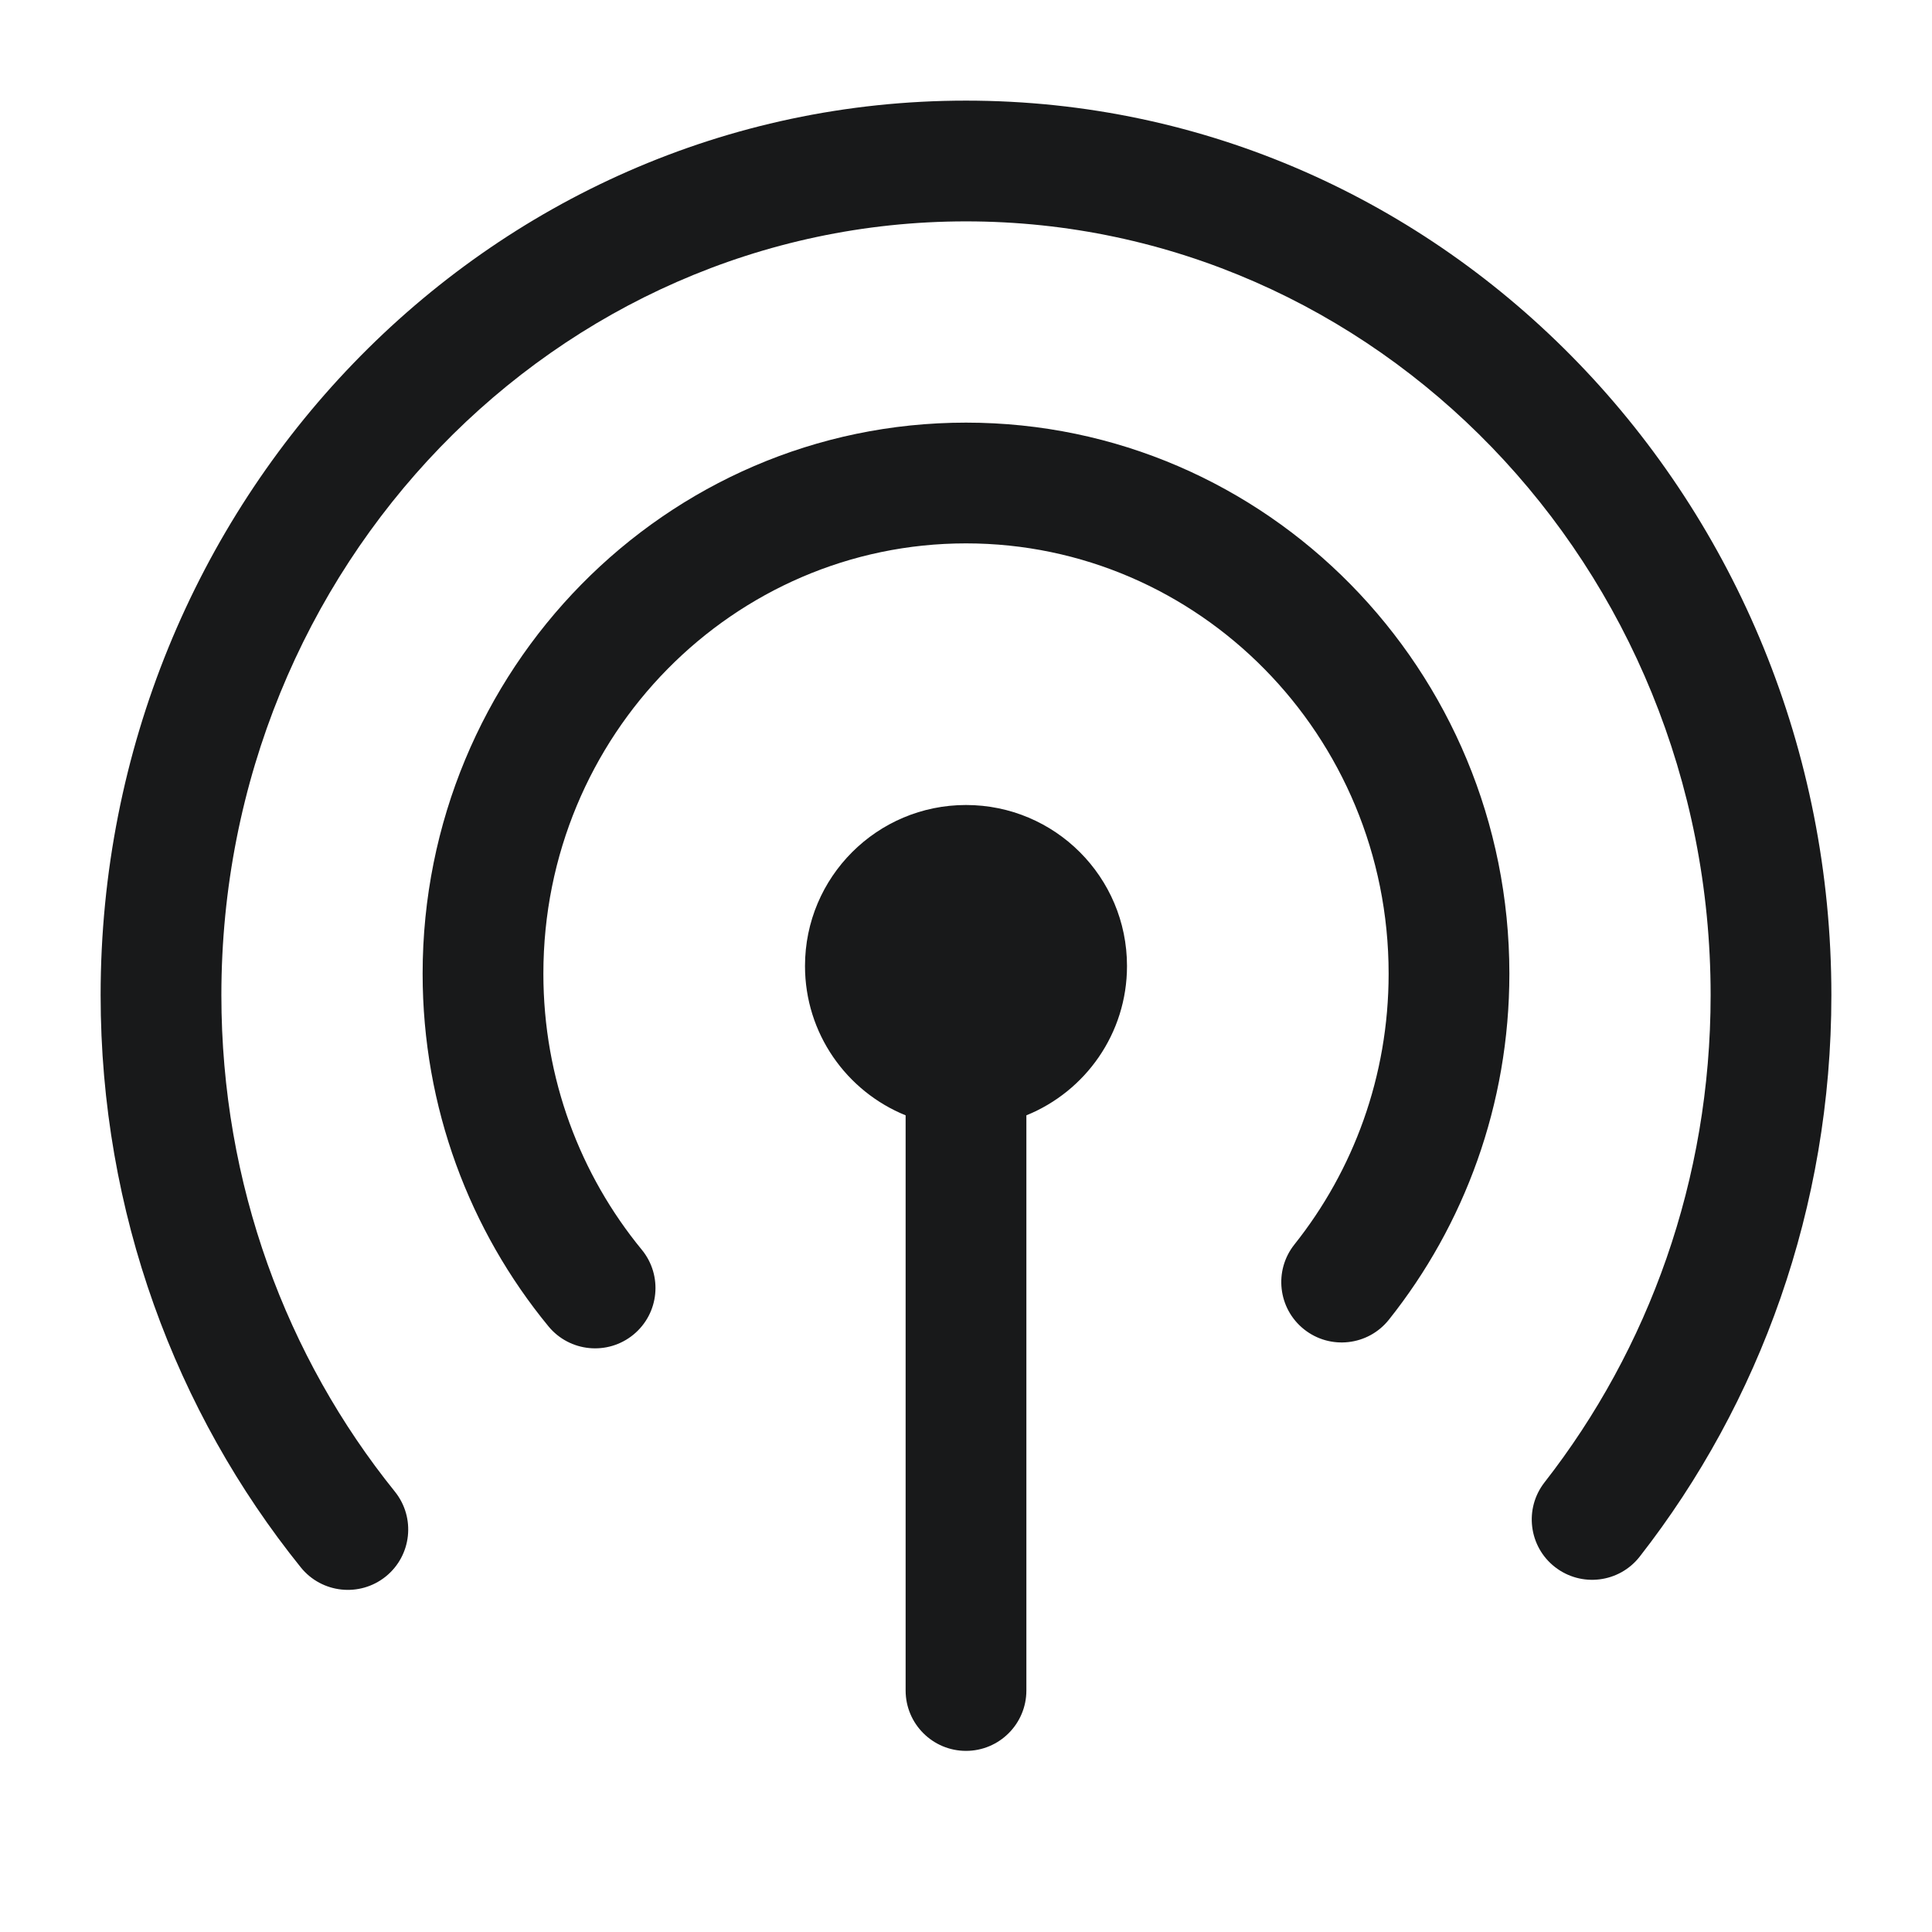 <svg width="24" height="24" viewBox="0 0 24 24" fill="none" xmlns="http://www.w3.org/2000/svg">
<path fill-rule="evenodd" clip-rule="evenodd" d="M12 2.75C6.916 2.75 2.75 7.028 2.75 12.362C2.75 14.713 3.561 16.862 4.905 18.529C5.165 18.852 5.114 19.324 4.792 19.584C4.469 19.844 3.997 19.793 3.737 19.471C2.183 17.542 1.25 15.062 1.25 12.362C1.25 6.25 6.038 1.25 12 1.25C17.962 1.25 22.75 6.25 22.75 12.362C22.75 15 21.86 17.428 20.369 19.337C20.114 19.663 19.643 19.721 19.316 19.466C18.99 19.212 18.932 18.74 19.187 18.414C20.476 16.763 21.25 14.659 21.25 12.362C21.25 7.028 17.084 2.75 12 2.75ZM12.75 13.855C13.483 13.558 14 12.839 14 12C14 10.895 13.105 10 12 10C10.895 10 10 10.895 10 12C10 12.839 10.517 13.558 11.25 13.855V21C11.25 21.414 11.586 21.75 12 21.75C12.414 21.75 12.75 21.414 12.75 21V13.855ZM6.75 12.095C6.75 9.132 9.112 6.75 12 6.75C14.888 6.75 17.25 9.132 17.25 12.095C17.25 13.372 16.811 14.541 16.08 15.459C15.822 15.783 15.875 16.255 16.199 16.513C16.523 16.771 16.995 16.718 17.253 16.394C18.19 15.218 18.75 13.722 18.75 12.095C18.75 8.326 15.739 5.25 12 5.25C8.261 5.25 5.25 8.326 5.25 12.095C5.25 13.76 5.837 15.289 6.813 16.476C7.076 16.796 7.549 16.842 7.869 16.579C8.189 16.316 8.235 15.844 7.972 15.524C7.21 14.596 6.75 13.402 6.75 12.095Z" fill="#18191A"/>
</svg>

